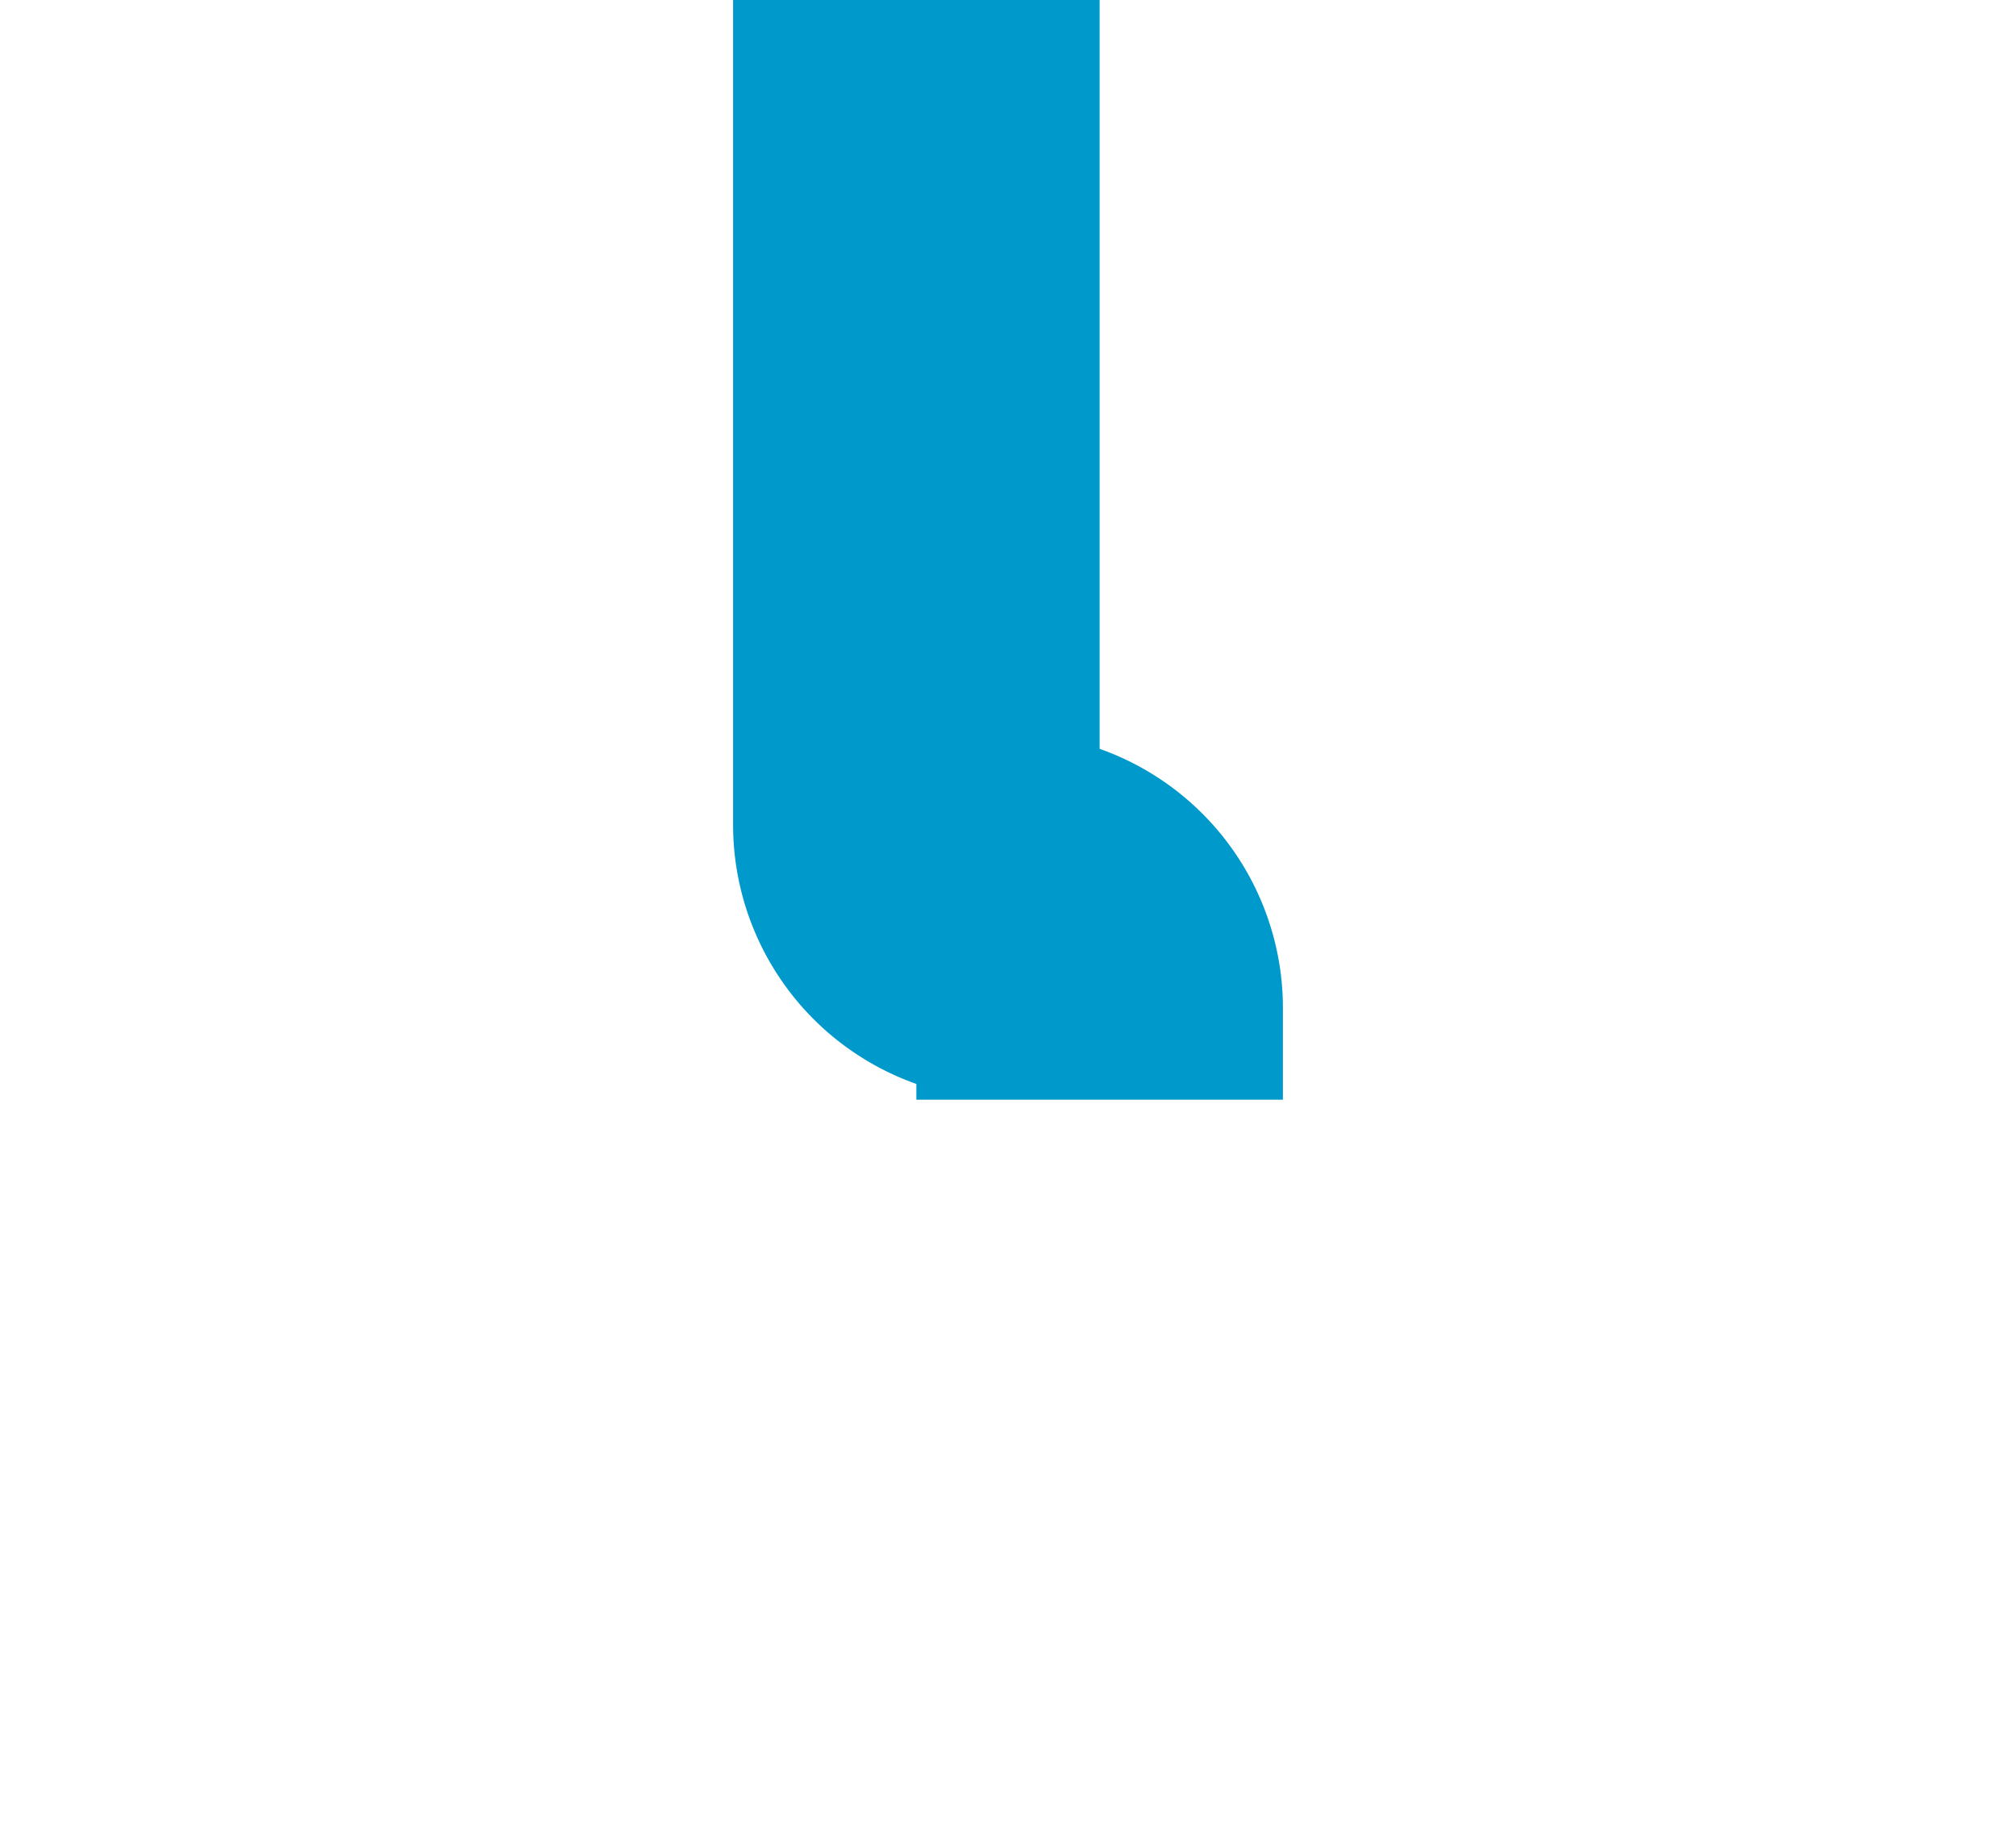 ﻿<?xml version="1.0" encoding="utf-8"?>
<svg version="1.1" xmlns:xlink="http://www.w3.org/1999/xlink" width="11px" height="10px" preserveAspectRatio="xMinYMid meet" viewBox="3305 782  11 8" xmlns="http://www.w3.org/2000/svg">
  <path d="M 3311 787  L 3311 786.5  A 0.5 0.5 0 0 0 3310.5 786 A 0.5 0.5 0 0 1 3310 785.5 L 3310 759  A 5 5 0 0 1 3315 754 L 3441 754  " stroke-width="2" stroke="#0099cc" fill="none" />
  <path d="M 3439 763.5  L 3453 754  L 3439 744.5  L 3439 763.5  Z " fill-rule="nonzero" fill="#0099cc" stroke="none" />
</svg>